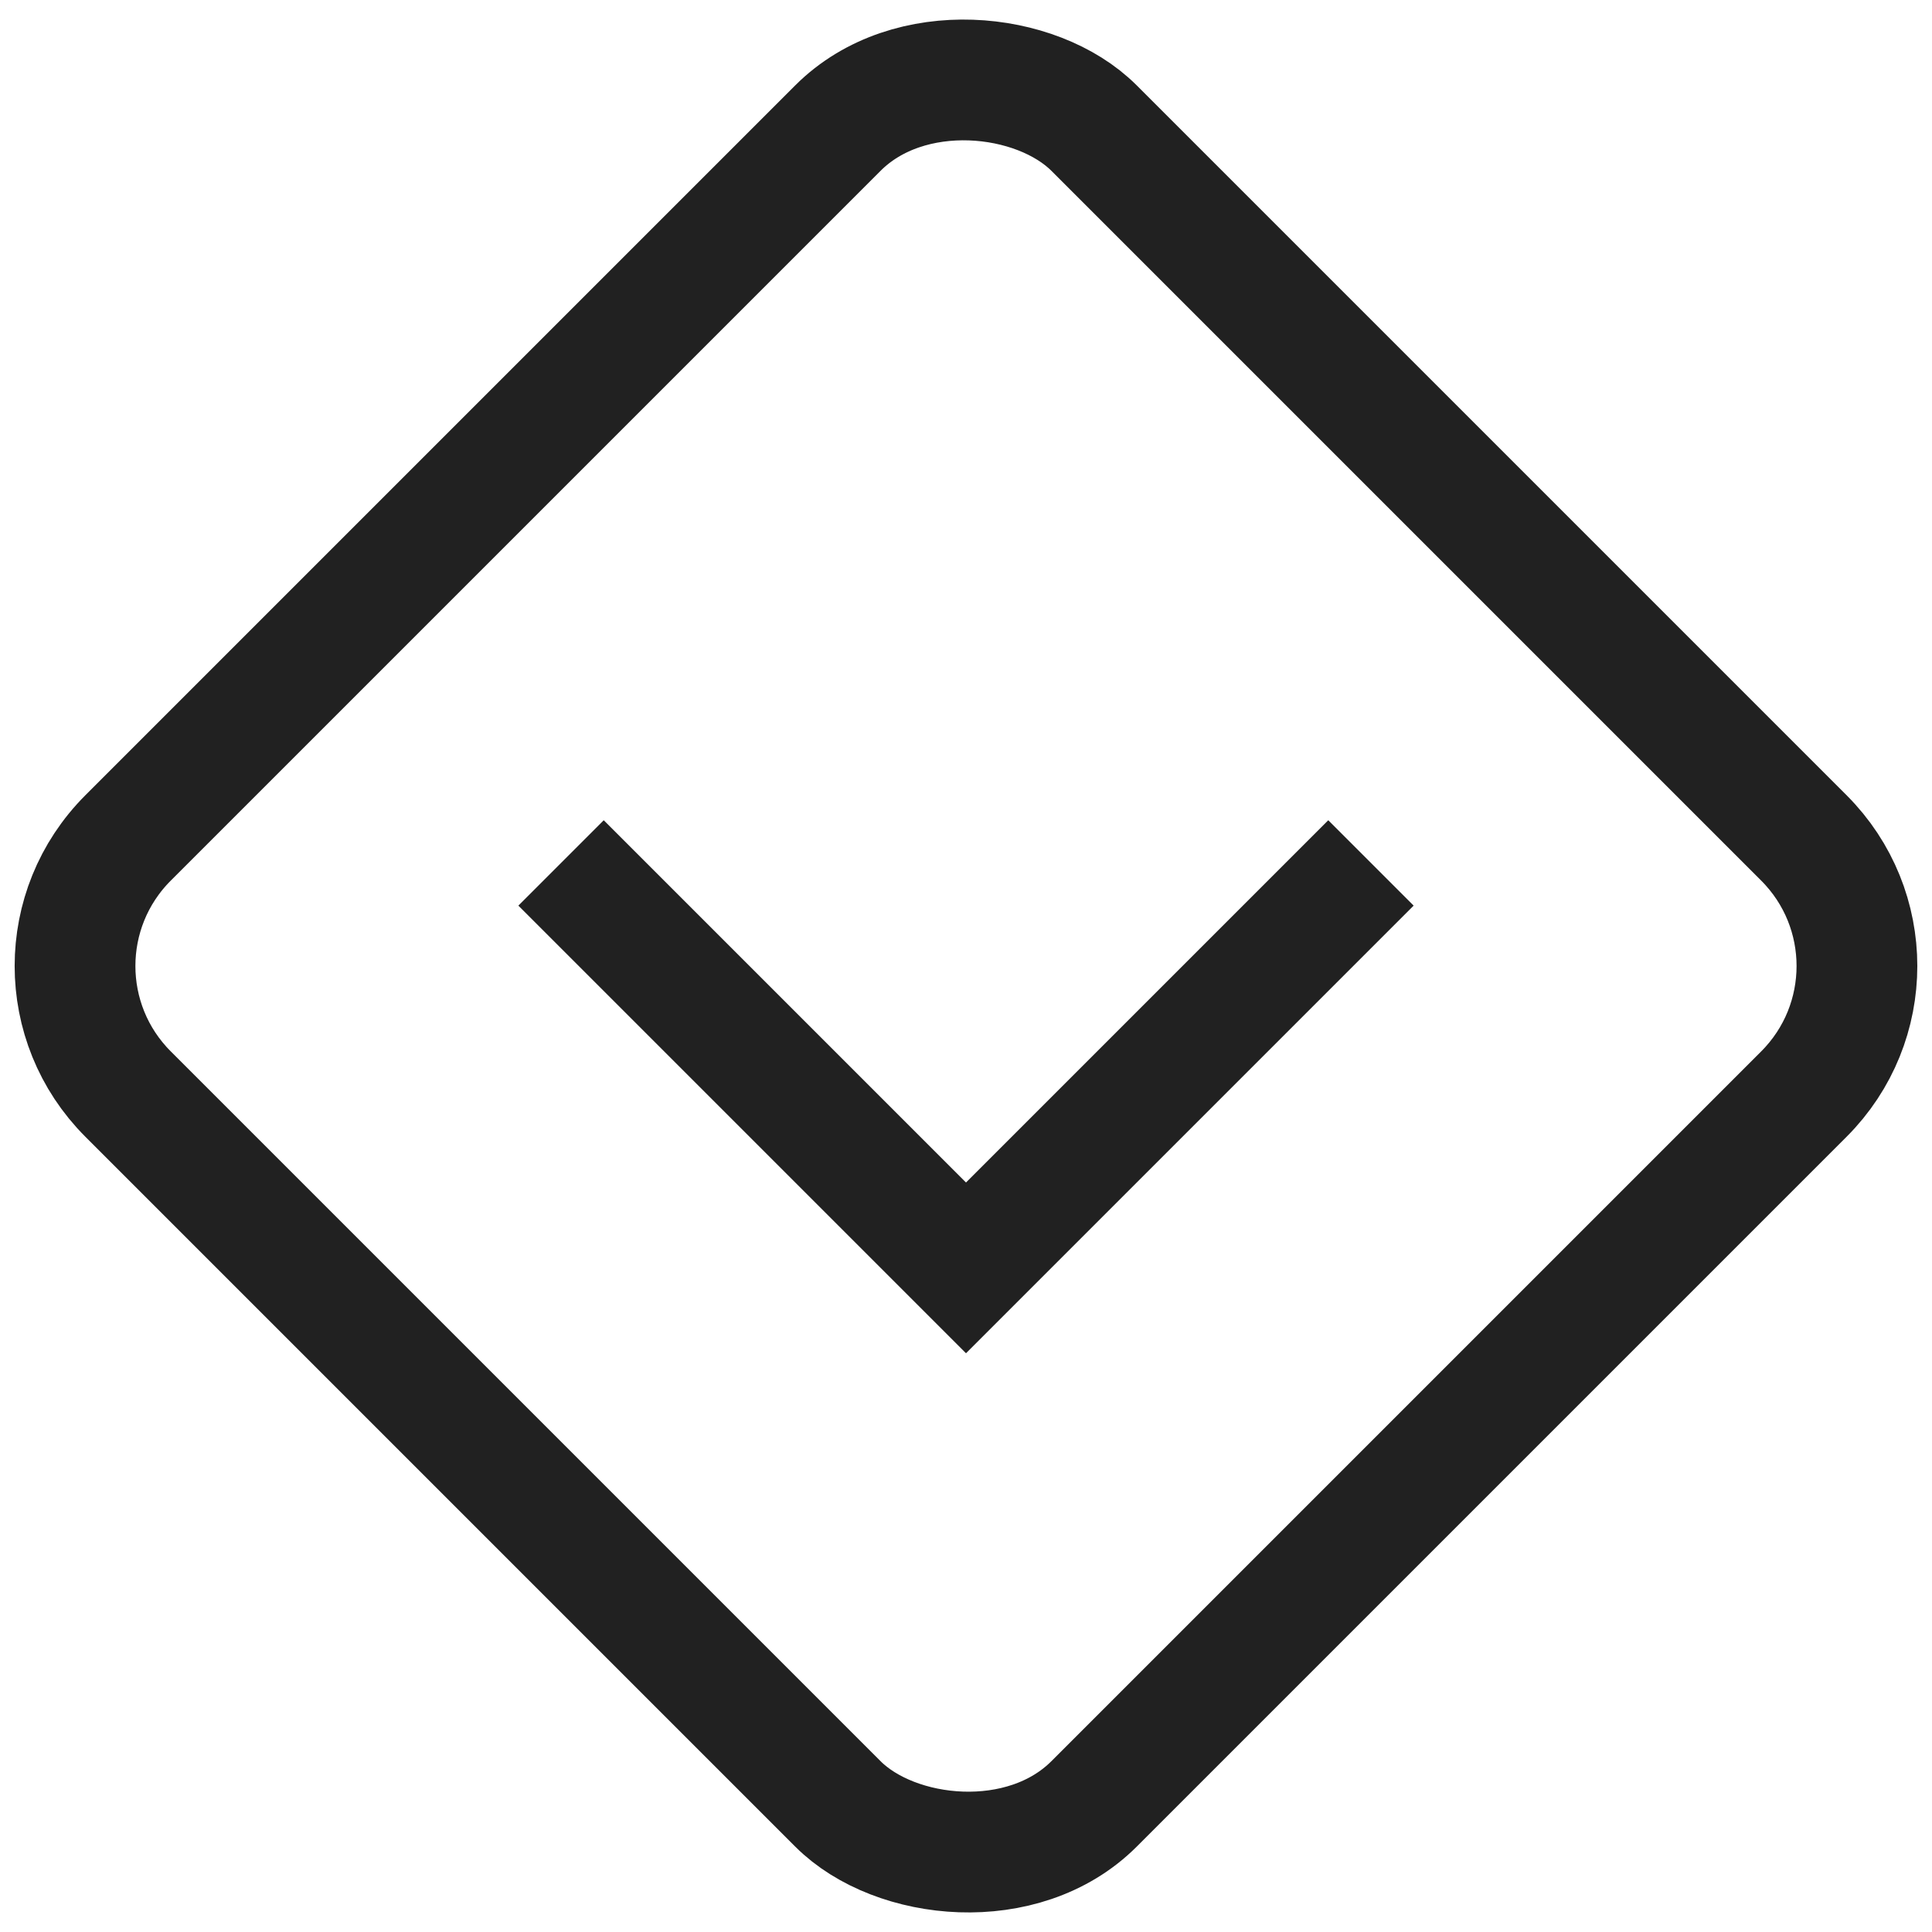 <svg xmlns="http://www.w3.org/2000/svg" width="32" height="32" viewBox="0 0 32 32"><g stroke-miterlimit="10" fill="#212121" class="nc-icon-wrapper"><rect x="4.686" y="4.686" width="22.627" height="22.627" rx="3" stroke-width="2" fill="none" stroke="#212121" stroke-linecap="square" transform="translate(-6.627 16) rotate(-45)" stroke-linejoin="miter"></rect><polyline points="10 15 16 21 22 15" fill="none" stroke="#212121" stroke-linecap="square" stroke-width="2" data-color="color-2" stroke-linejoin="miter"></polyline></g></svg>